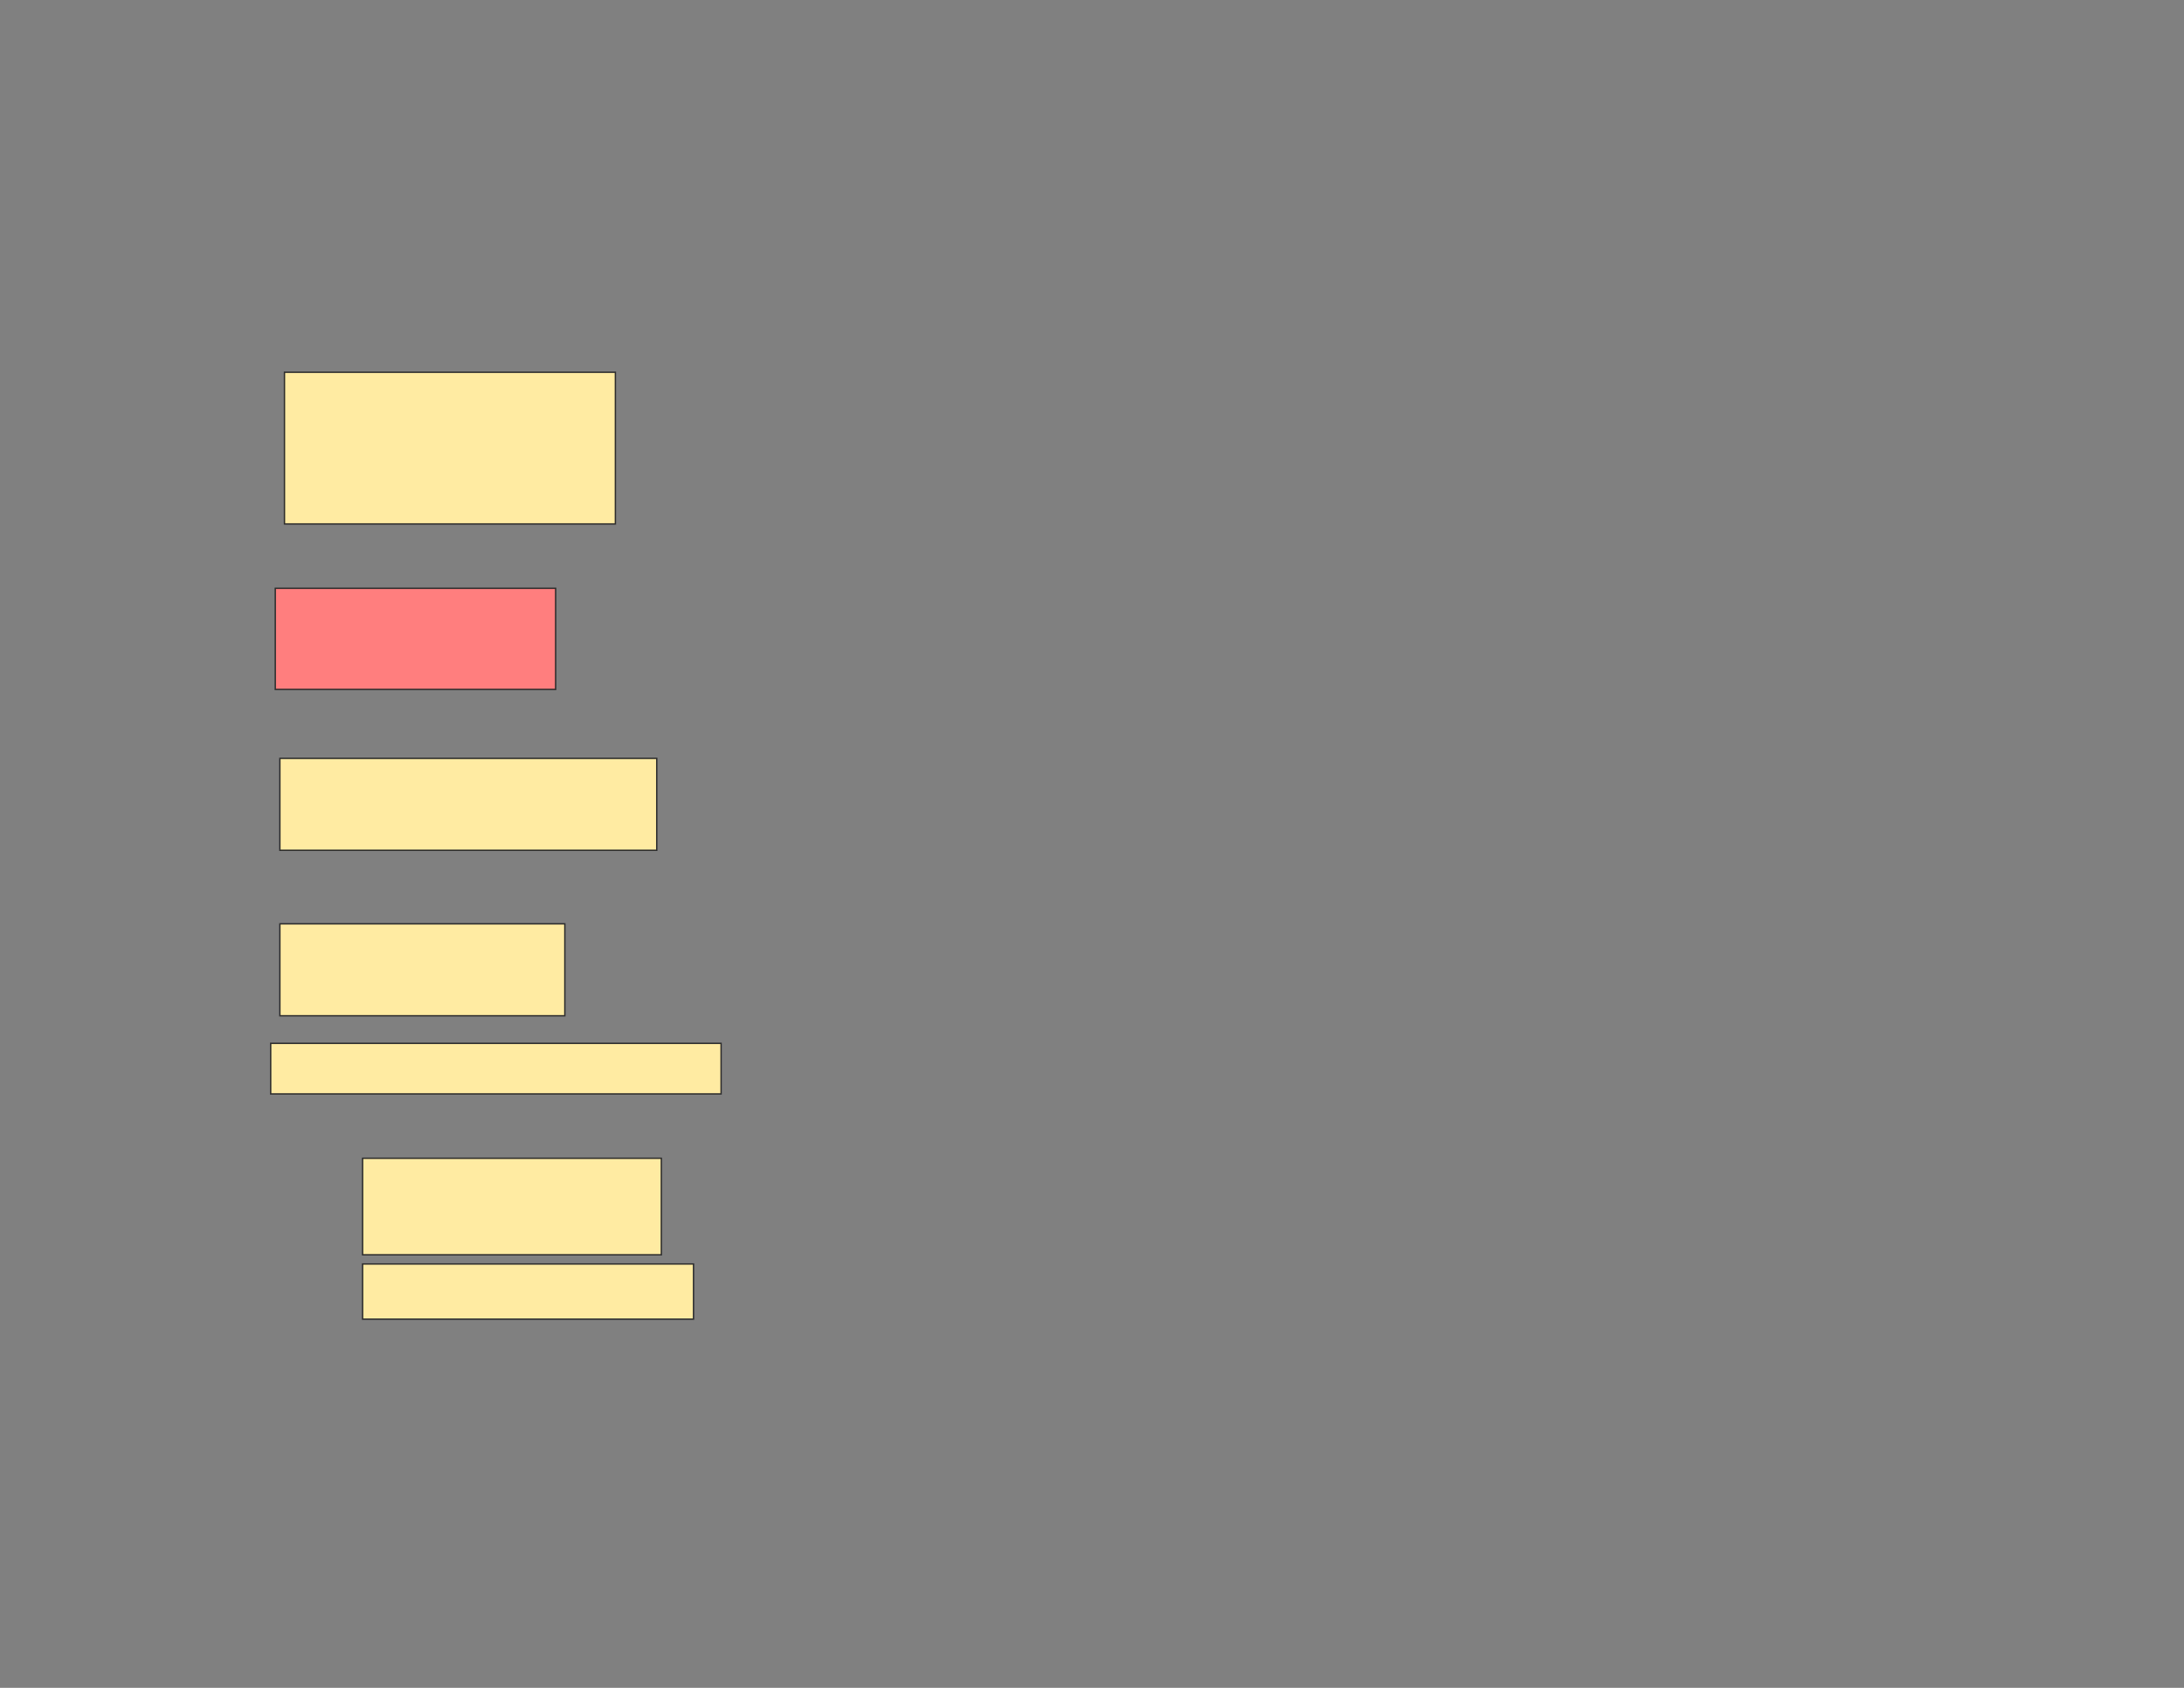 <svg xmlns="http://www.w3.org/2000/svg" width="1584" height="1224">
 <rect width="100%" height="100%" fill="#808080" stroke="none"/>
 <!-- Created with Image Occlusion Enhanced -->
 <g>
  <title>Labels</title>
 </g>
 <g>
  <title>Masks</title>
  <rect id="95be896d2ece47cd8633725833fec6e7-ao-1" height="110" width="240" y="269.958" x="206.322" stroke="#2D2D2D" fill="#FFEBA2"/>
  <rect id="95be896d2ece47cd8633725833fec6e7-ao-2" height="73.333" width="203.333" y="426.625" x="199.655" stroke="#2D2D2D" fill="#FF7E7E" class="qshape"/>
  <rect id="95be896d2ece47cd8633725833fec6e7-ao-3" height="66.667" width="273.333" y="549.958" x="202.989" stroke="#2D2D2D" fill="#FFEBA2"/>
  <rect id="95be896d2ece47cd8633725833fec6e7-ao-4" height="66.667" width="206.667" y="669.958" x="202.989" stroke="#2D2D2D" fill="#FFEBA2"/>
  <rect id="95be896d2ece47cd8633725833fec6e7-ao-5" height="36.667" width="326.667" y="756.625" x="196.322" stroke="#2D2D2D" fill="#FFEBA2"/>
  <rect stroke="#2D2D2D" id="95be896d2ece47cd8633725833fec6e7-ao-6" height="70" width="216.667" y="839.958" x="262.989" fill="#FFEBA2"/>
  <rect id="95be896d2ece47cd8633725833fec6e7-ao-7" height="40" width="240" y="916.625" x="262.989" stroke-linecap="null" stroke-linejoin="null" stroke-dasharray="null" stroke="#2D2D2D" fill="#FFEBA2"/>
 </g>
</svg>